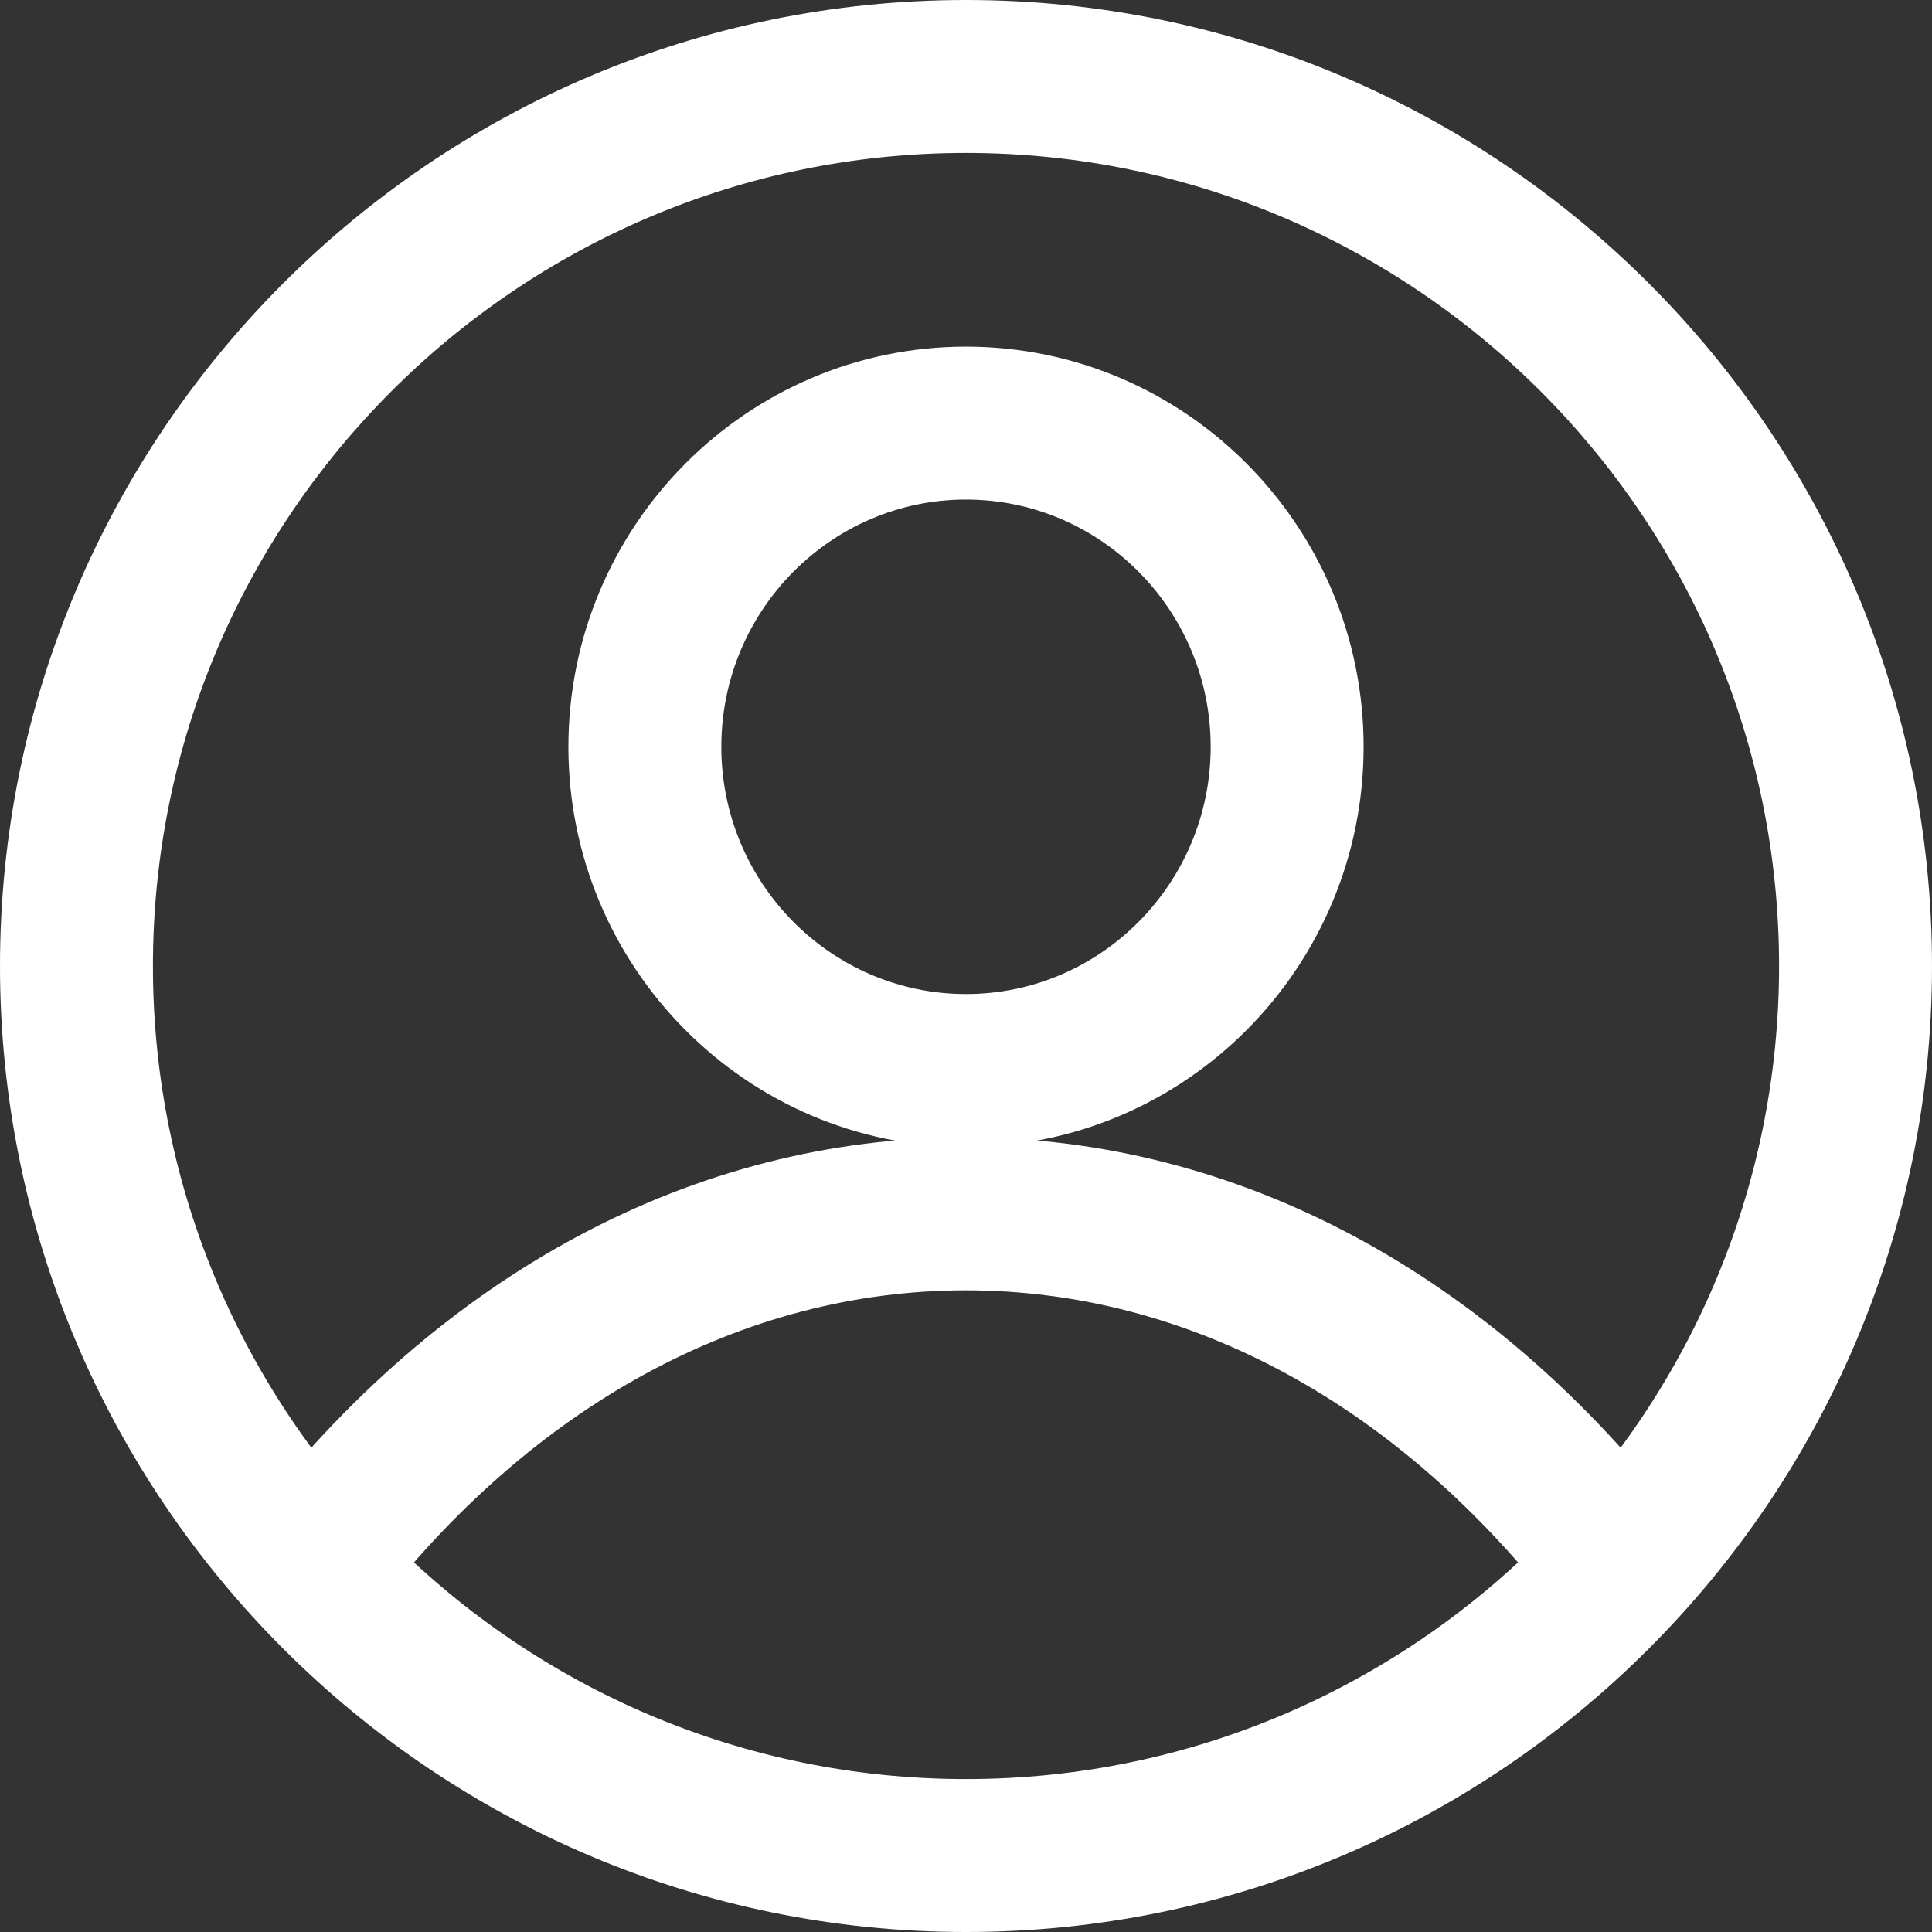 <?xml version="1.0" encoding="iso-8859-1"?>
<!-- Generator: Adobe Illustrator 19.0.0, SVG Export Plug-In . SVG Version: 6.00 Build 0)  -->
<svg fill="white" version="1.1" id="Capa_1" xmlns="http://www.w3.org/2000/svg" xmlns:xlink="http://www.w3.org/1999/xlink" x="0px" y="0px"
	 viewBox="0 0 512 512" style="enable-background:new 0 0 512 512;" xml:space="preserve">
<rect x="0" y="0" width="512" height="512" fill="#333333" stroke="none"/>
<g>
	<g>
		<path d="M256,0C114.842,0,0,114.842,0,256s114.842,256,256,256s256-114.842,256-256S397.158,0,256,0z M256,471.472
			c-118.814,0-215.472-96.665-215.472-215.472S137.186,40.528,256,40.528c118.807,0,215.472,96.672,215.472,215.479
			S374.807,471.472,256,471.472z"/>
	</g>
</g>
<g>
	<g>
		<path d="M256,301.425c-71.997,0-139.361,36.103-189.67,101.65l32.152,24.668c42.466-55.32,98.408-85.79,157.518-85.79
			s115.051,30.47,157.511,85.79l32.152-24.668C395.354,337.528,327.997,301.425,256,301.425z"/>
	</g>
</g>
<g>
	<g>
		<path d="M256,91.863c-58.103,0-105.372,47.573-105.372,106.047S197.897,303.958,256,303.958s105.372-47.573,105.372-106.047
			S314.103,91.863,256,91.863z M256,263.43c-35.752,0-64.844-29.389-64.844-65.52s29.092-65.52,64.844-65.52
			s64.844,29.396,64.844,65.52S291.752,263.43,256,263.43z"/>
	</g>
</g>
<g>
</g>
<g>
</g>
<g>
</g>
<g>
</g>
<g>
</g>
<g>
</g>
<g>
</g>
<g>
</g>
<g>
</g>
<g>
</g>
<g>
</g>
<g>
</g>
<g>
</g>
<g>
</g>
<g>
</g>
</svg>
